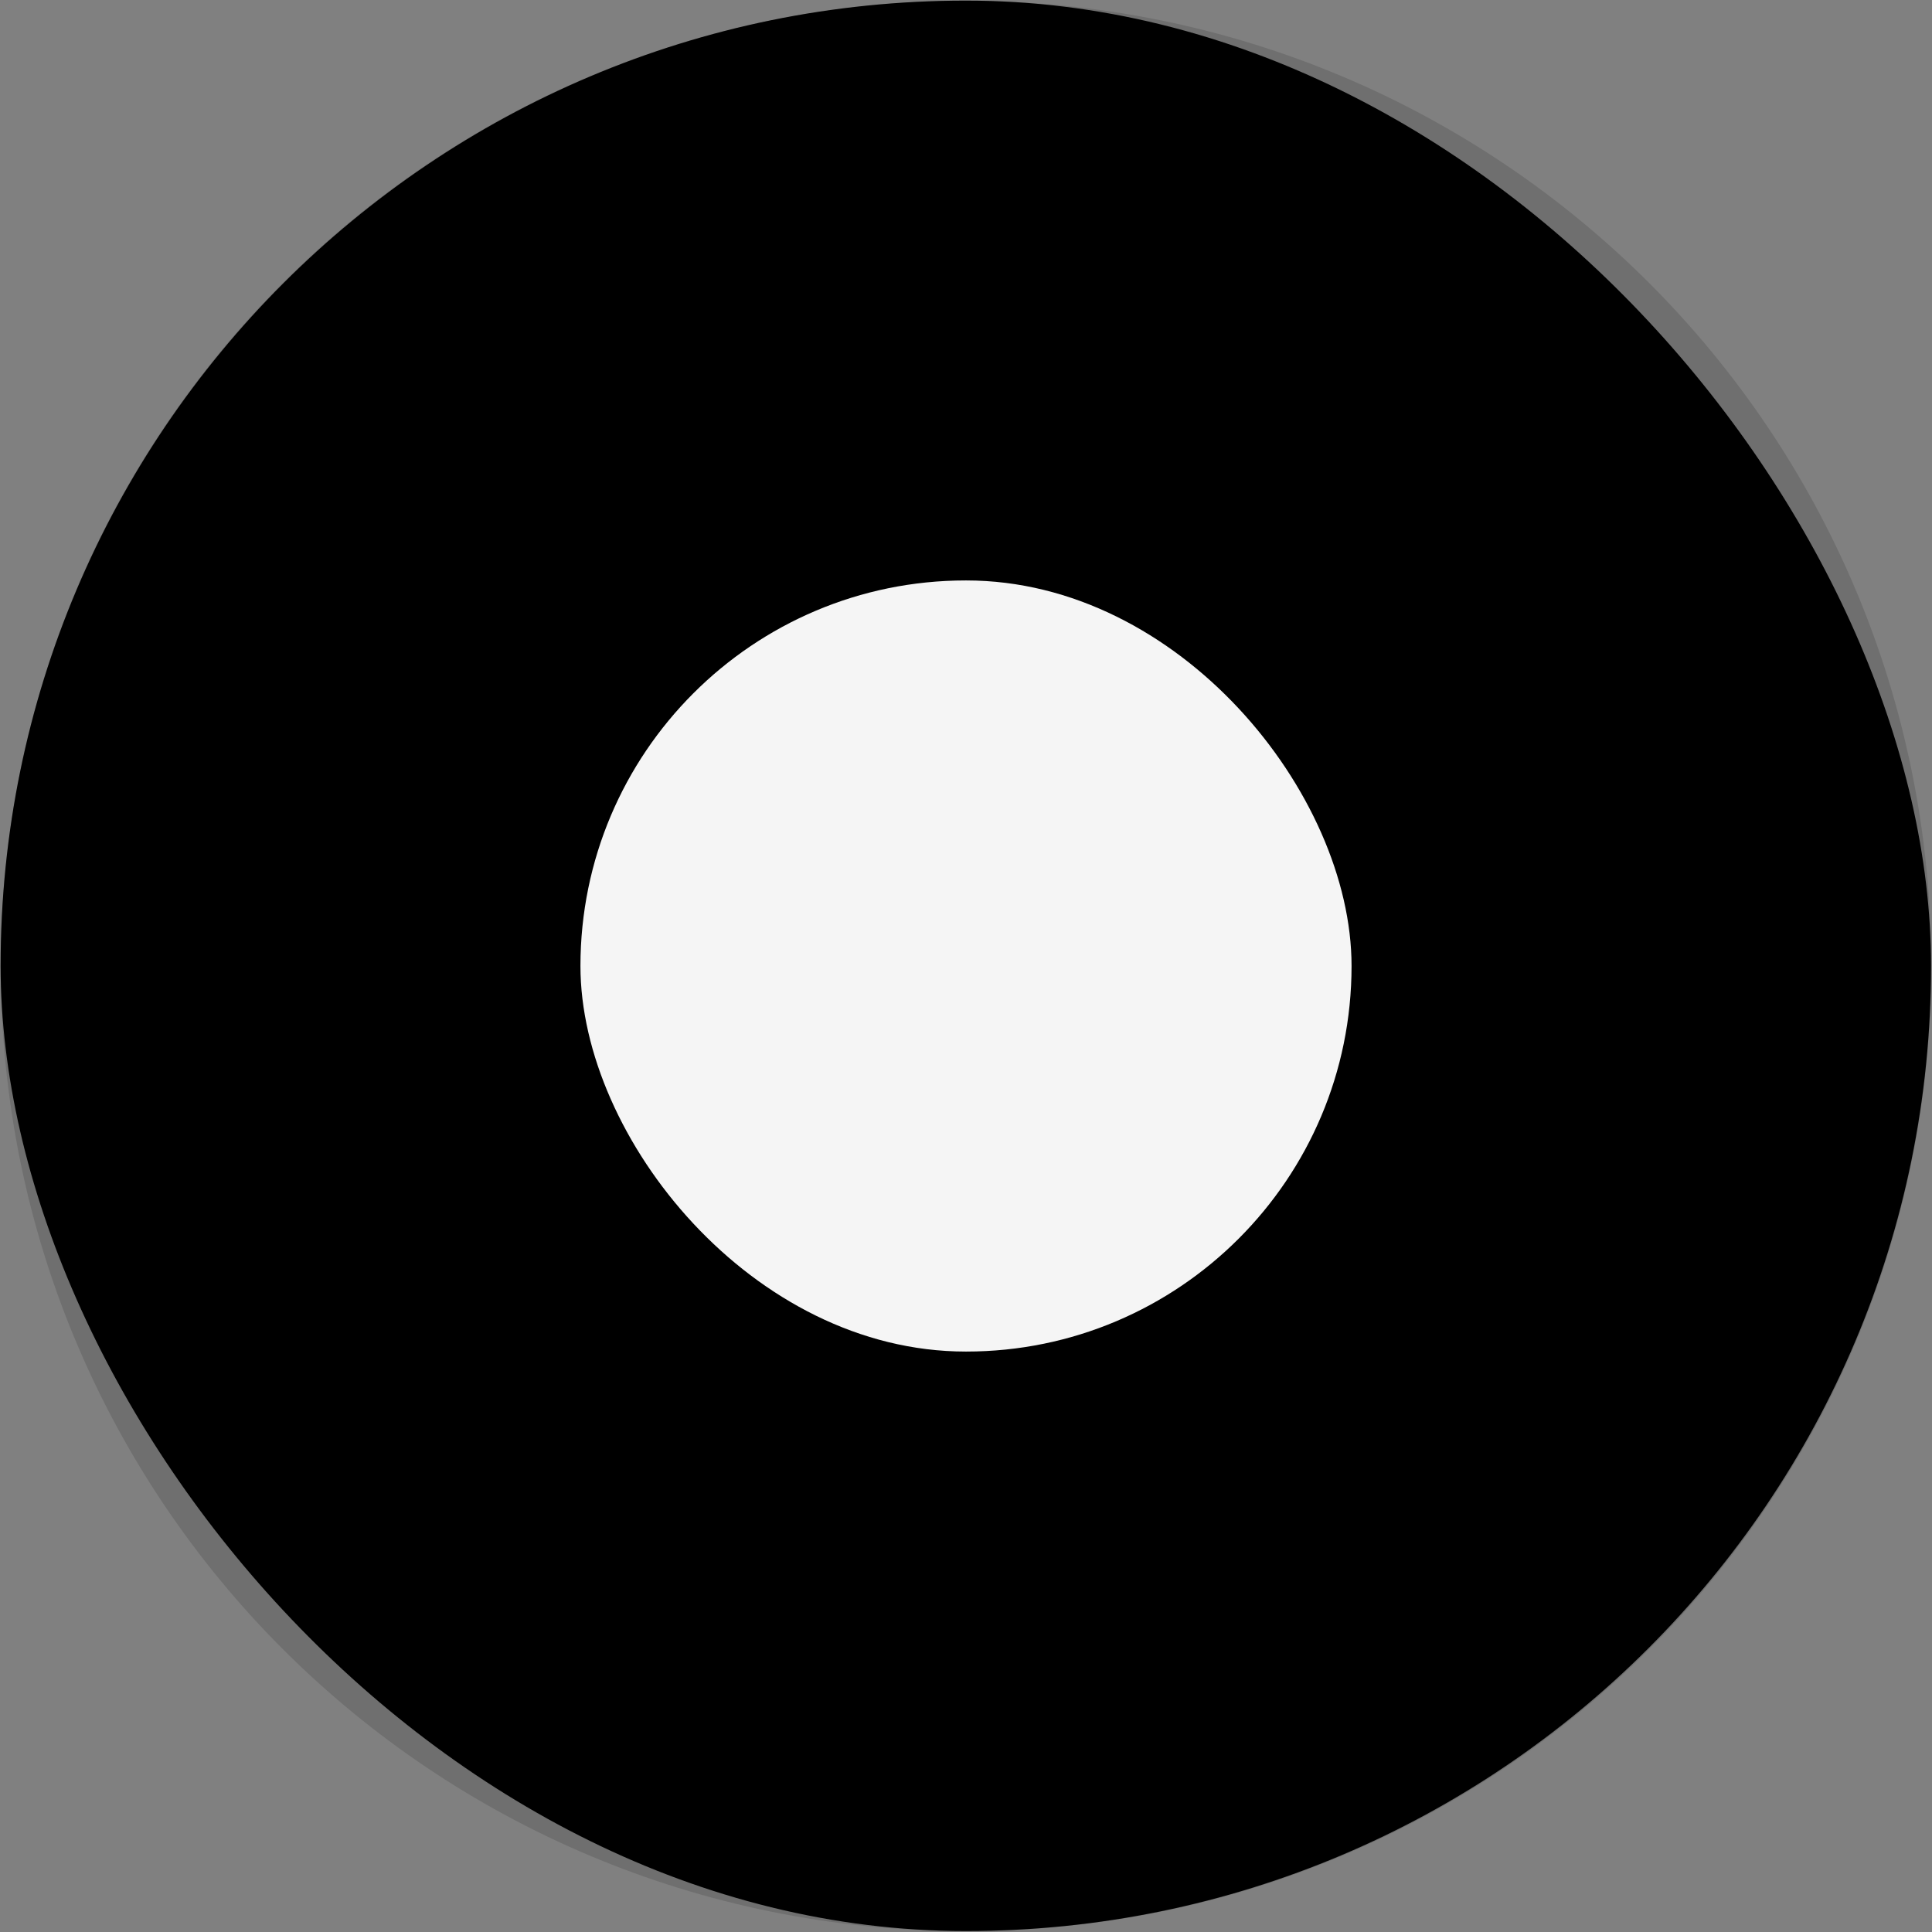 <svg id="svg9892" width="16" height="16" version="1.1" xmlns="http://www.w3.org/2000/svg">
 <rect width="100%" height="100%" fill="#808080" stroke="none"/>
 <rect id="rect5147-9-1-7-2" x=".005" y=".005" width="15.987" height="15.987" rx="7.993" ry="7.993" style="color:#000000;fill:@selected_bg_color@;stroke-width:0"/>
 <rect id="use15101-5-7" x="4.807" y="4.807" width="6.386" height="6.386" rx="3.191" ry="3.193" style="color:#000000;fill:#f5f5f5"/>
 <path id="rect5147-9-1-7-2-6-7" d="m8 0.007c-4.428 0-7.994 3.566-7.994 7.994 0 4.428 3.566 7.992 7.994 7.992 4.428 0 7.994-3.564 7.994-7.992 0-4.428-3.566-7.994-7.994-7.994zm0 1c3.892 0 6.994 3.102 6.994 6.994 0 3.892-3.102 6.994-6.994 6.994-3.892 0-6.994-3.102-6.994-6.994 0-3.892 3.102-6.994 6.994-6.994z" style="color-rendering:auto;color:#000000;dominant-baseline:auto;fill-opacity:.133;fill:#000000;font-feature-settings:normal;font-variant-alternates:normal;font-variant-caps:normal;font-variant-ligatures:normal;font-variant-numeric:normal;font-variant-position:normal;image-rendering:auto;isolation:auto;mix-blend-mode:normal;shape-padding:0;shape-rendering:auto;solid-color:#000000;text-decoration-color:#000000;text-decoration-line:none;text-decoration-style:solid;text-indent:0;text-orientation:mixed;text-transform:none;white-space:normal"/>
</svg>
